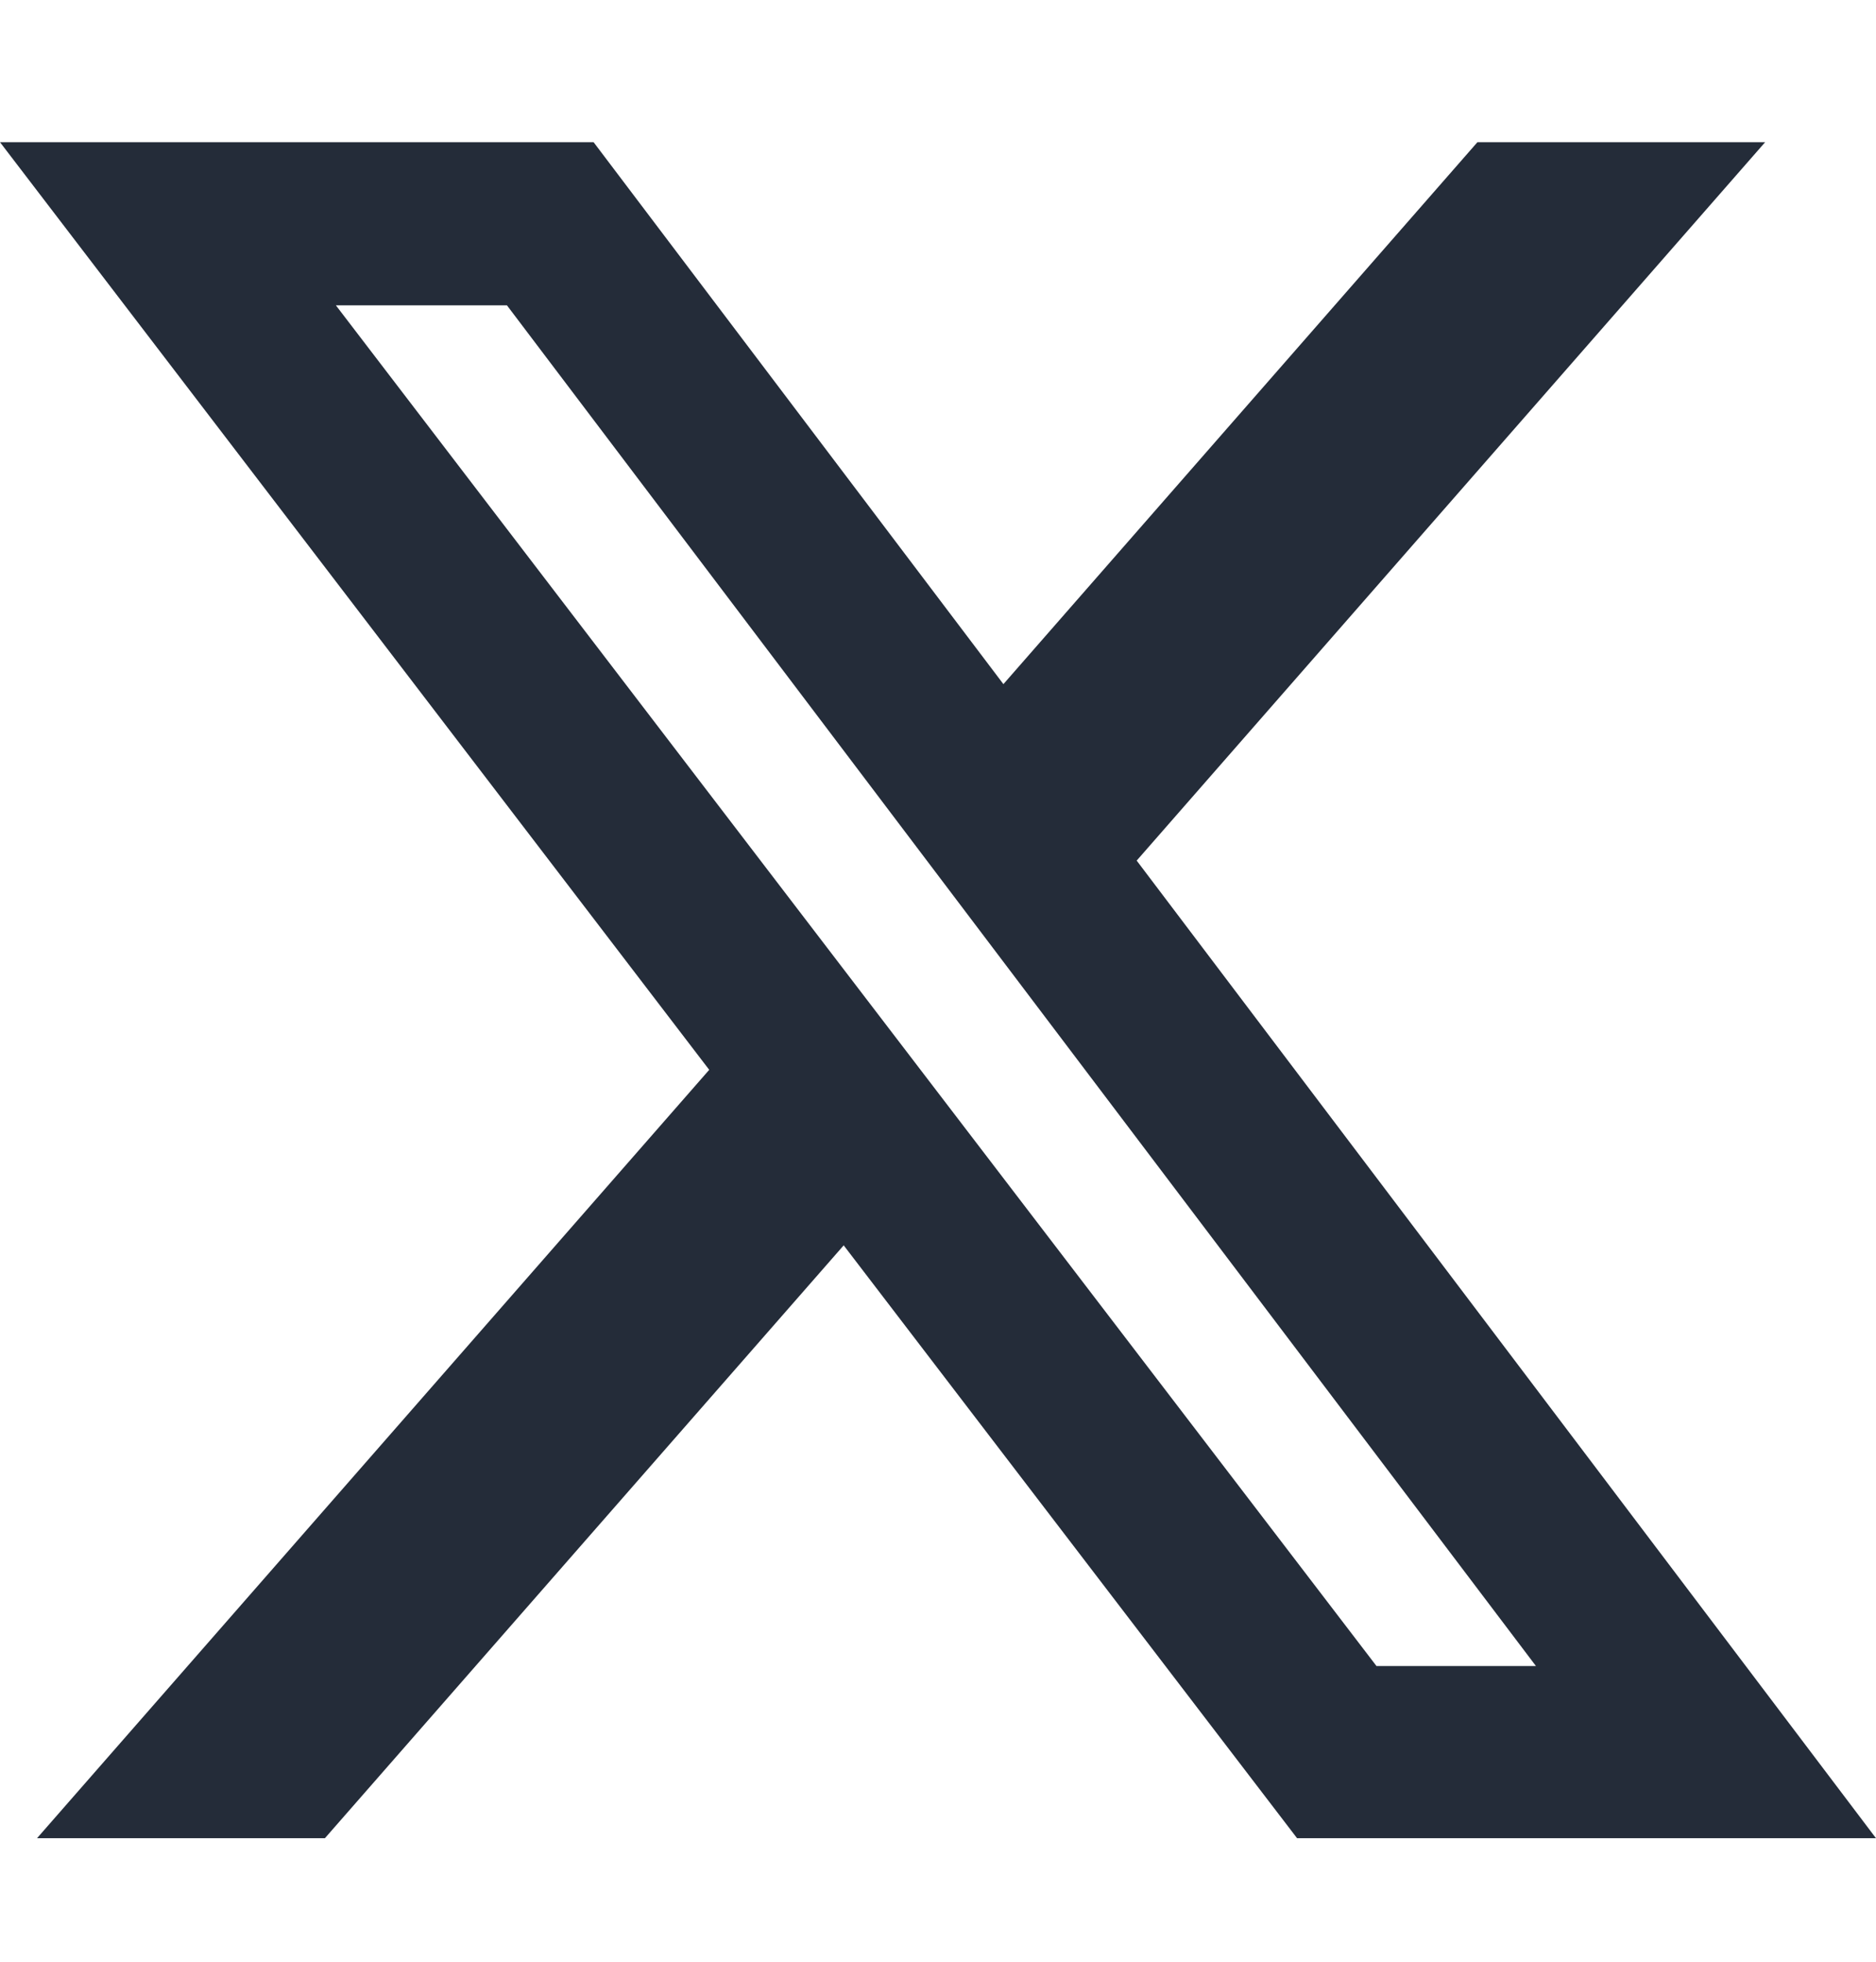 <svg width="22" height="23" viewBox="0 0 22 23" fill="none" xmlns="http://www.w3.org/2000/svg">
<path d="M17.326 1.667H20.7L13.33 10.09L22 21.552H15.211L9.894 14.601L3.81 21.552H0.434L8.317 12.543L0 1.667H6.961L11.767 8.021L17.326 1.667ZM16.142 19.533H18.012L5.945 3.58H3.939L16.142 19.533Z" fill="#242C39"/>
</svg>
